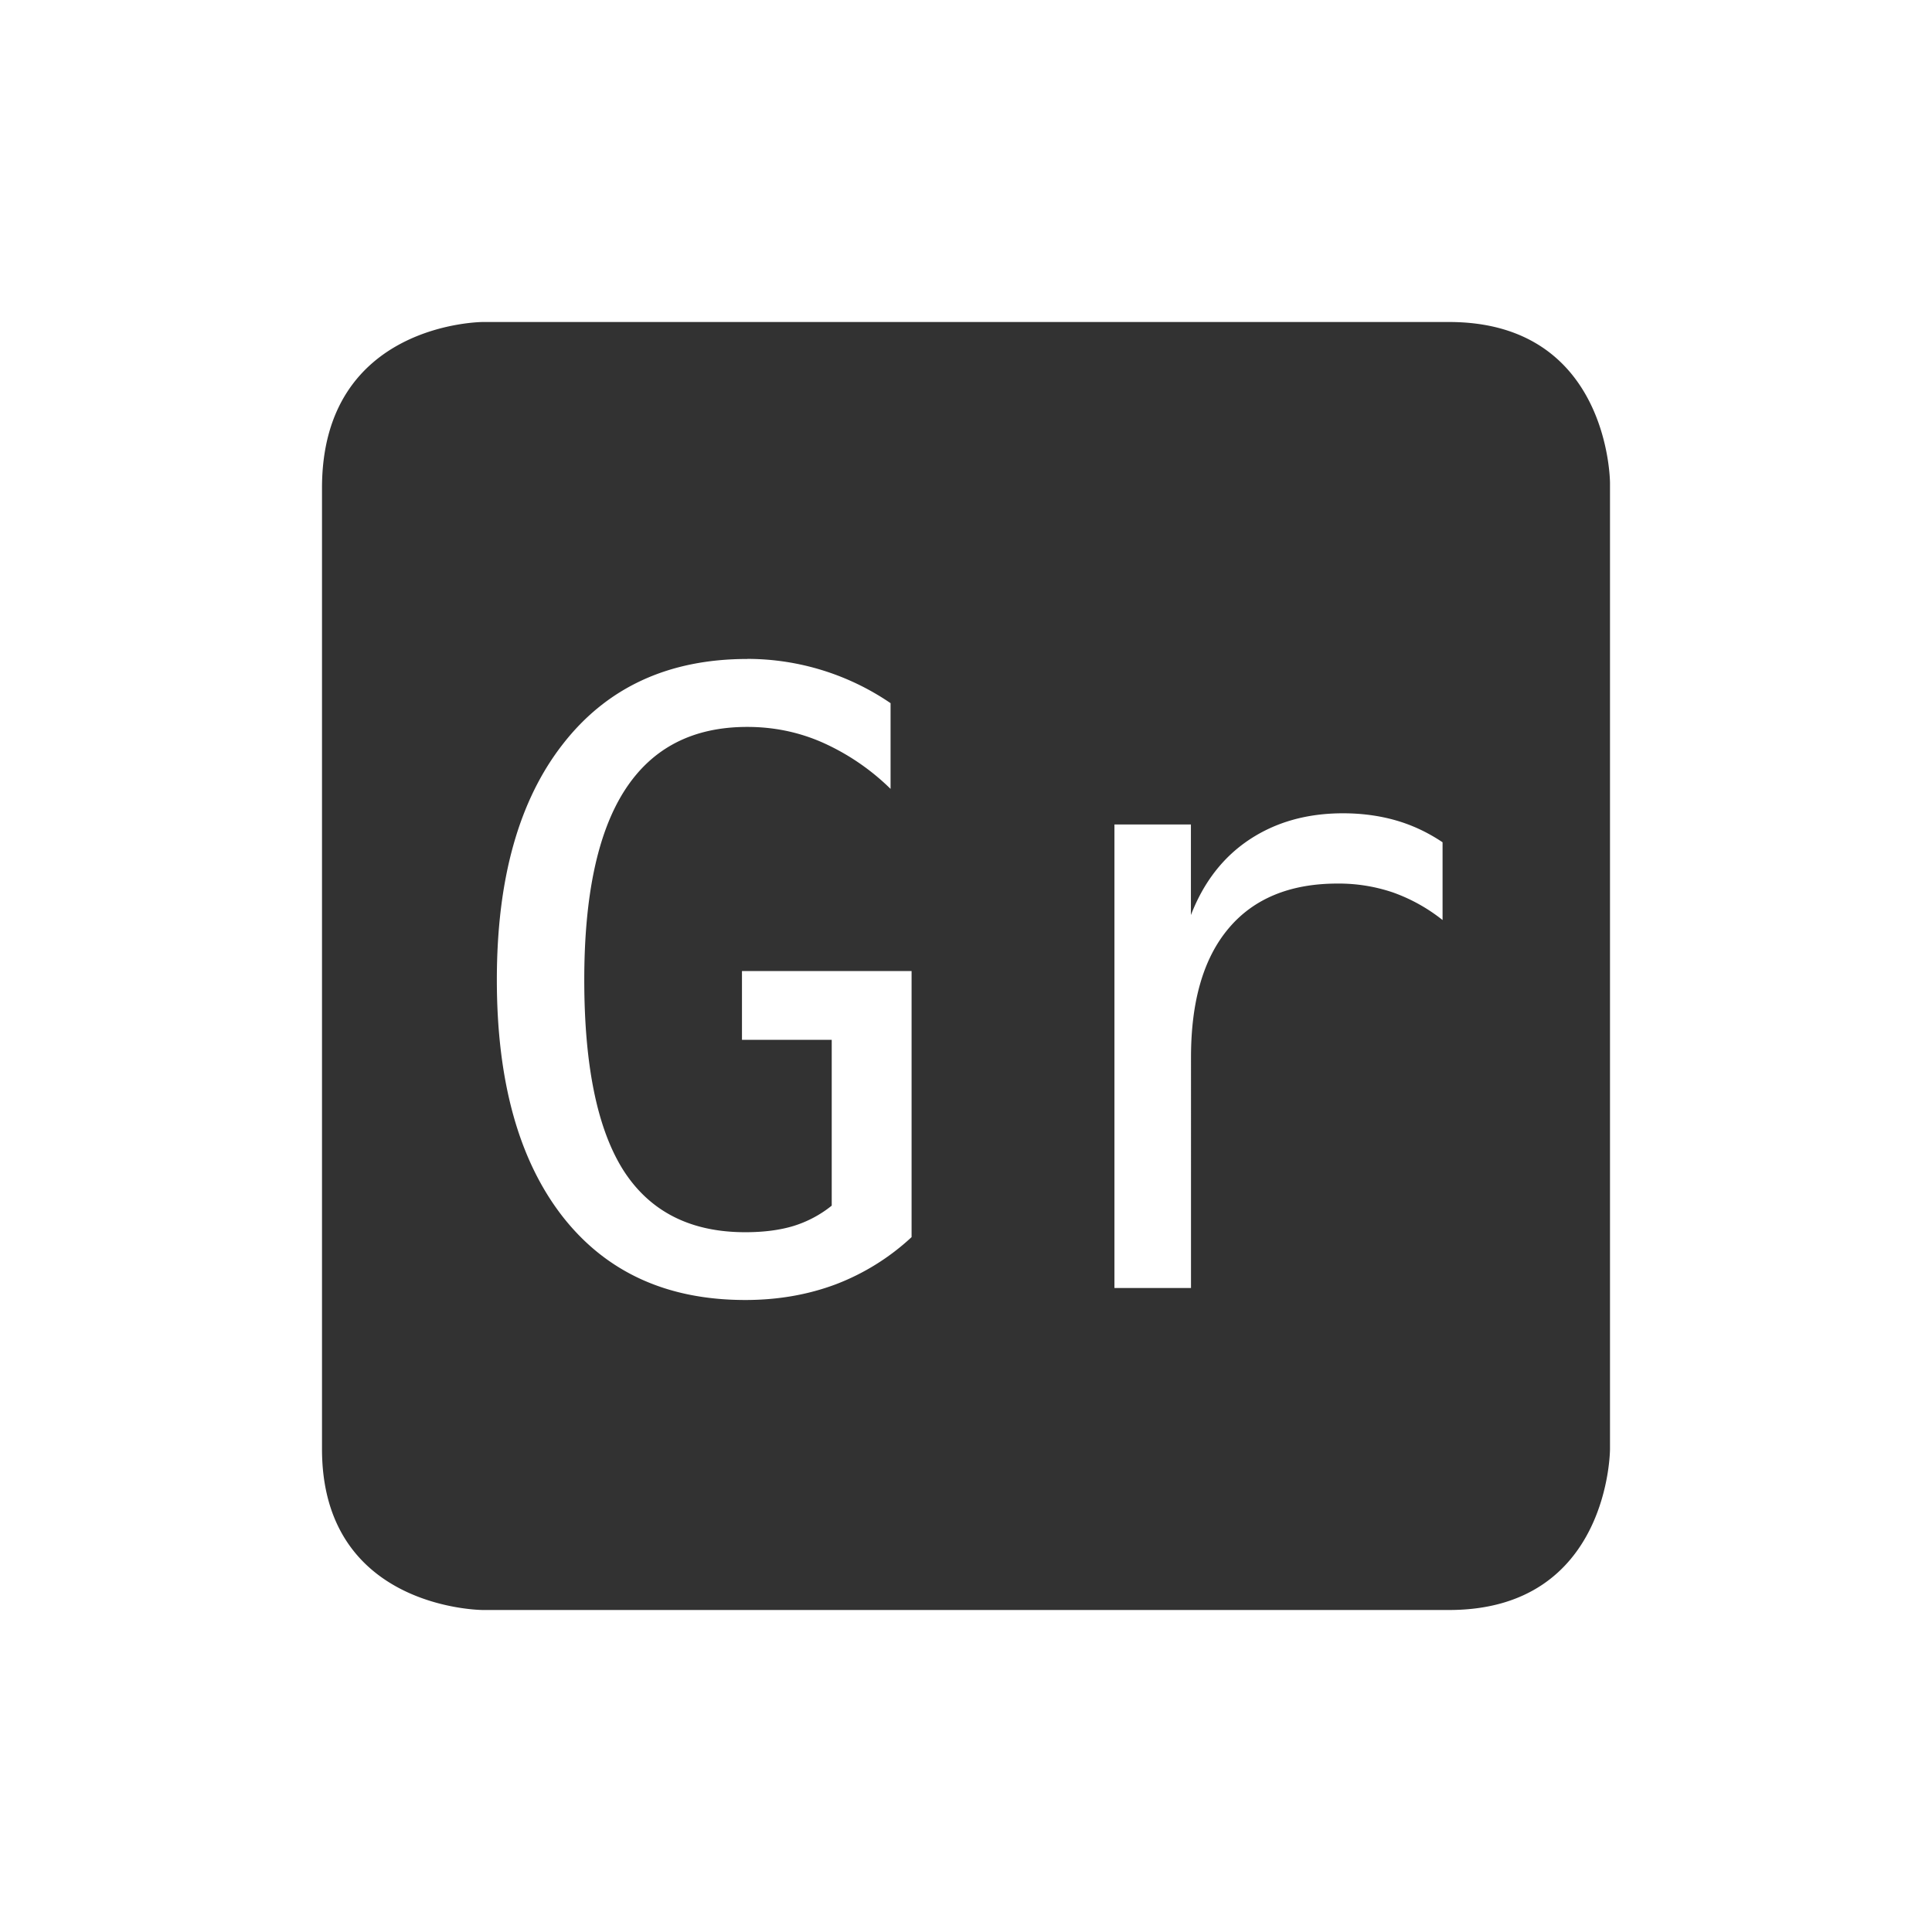 <svg height="24" width="24" xmlns="http://www.w3.org/2000/svg"><path d="M6 4S4 4 4 6.062V18c0 2 2 2 2 2h12c2 0 2-2 2-2V6s0-2-2-2H6zm3.283 4.185a3.156 3.156 0 0 1 1.78.55V9.8a2.88 2.88 0 0 0-.854-.58c-.292-.127-.6-.19-.926-.19-.675 0-1.182.26-1.521.785-.336.521-.504 1.307-.504 2.356 0 1.066.162 1.857.488 2.37.329.511.833.766 1.512.766.23 0 .43-.026.601-.078a1.43 1.43 0 0 0 .473-.252v-2.06H9.217v-.854h2.107v3.305a2.897 2.897 0 0 1-.941.586c-.347.13-.72.195-1.125.195-.974 0-1.732-.347-2.274-1.043-.541-.699-.812-1.677-.812-2.935 0-1.255.274-2.23.822-2.93.548-.703 1.312-1.055 2.289-1.055zm7.402 1.918c.233 0 .452.03.655.088.202.058.395.148.58.272v.966a2.14 2.14 0 0 0-.617-.343 2.095 2.095 0 0 0-.688-.11c-.59 0-1.042.187-1.353.557-.312.37-.467.904-.467 1.603V16h-.951v-5.758h.95v1.125c.158-.408.4-.72.725-.936.33-.219.717-.328 1.166-.328z" color="#323232" fill="#323232"/></svg>